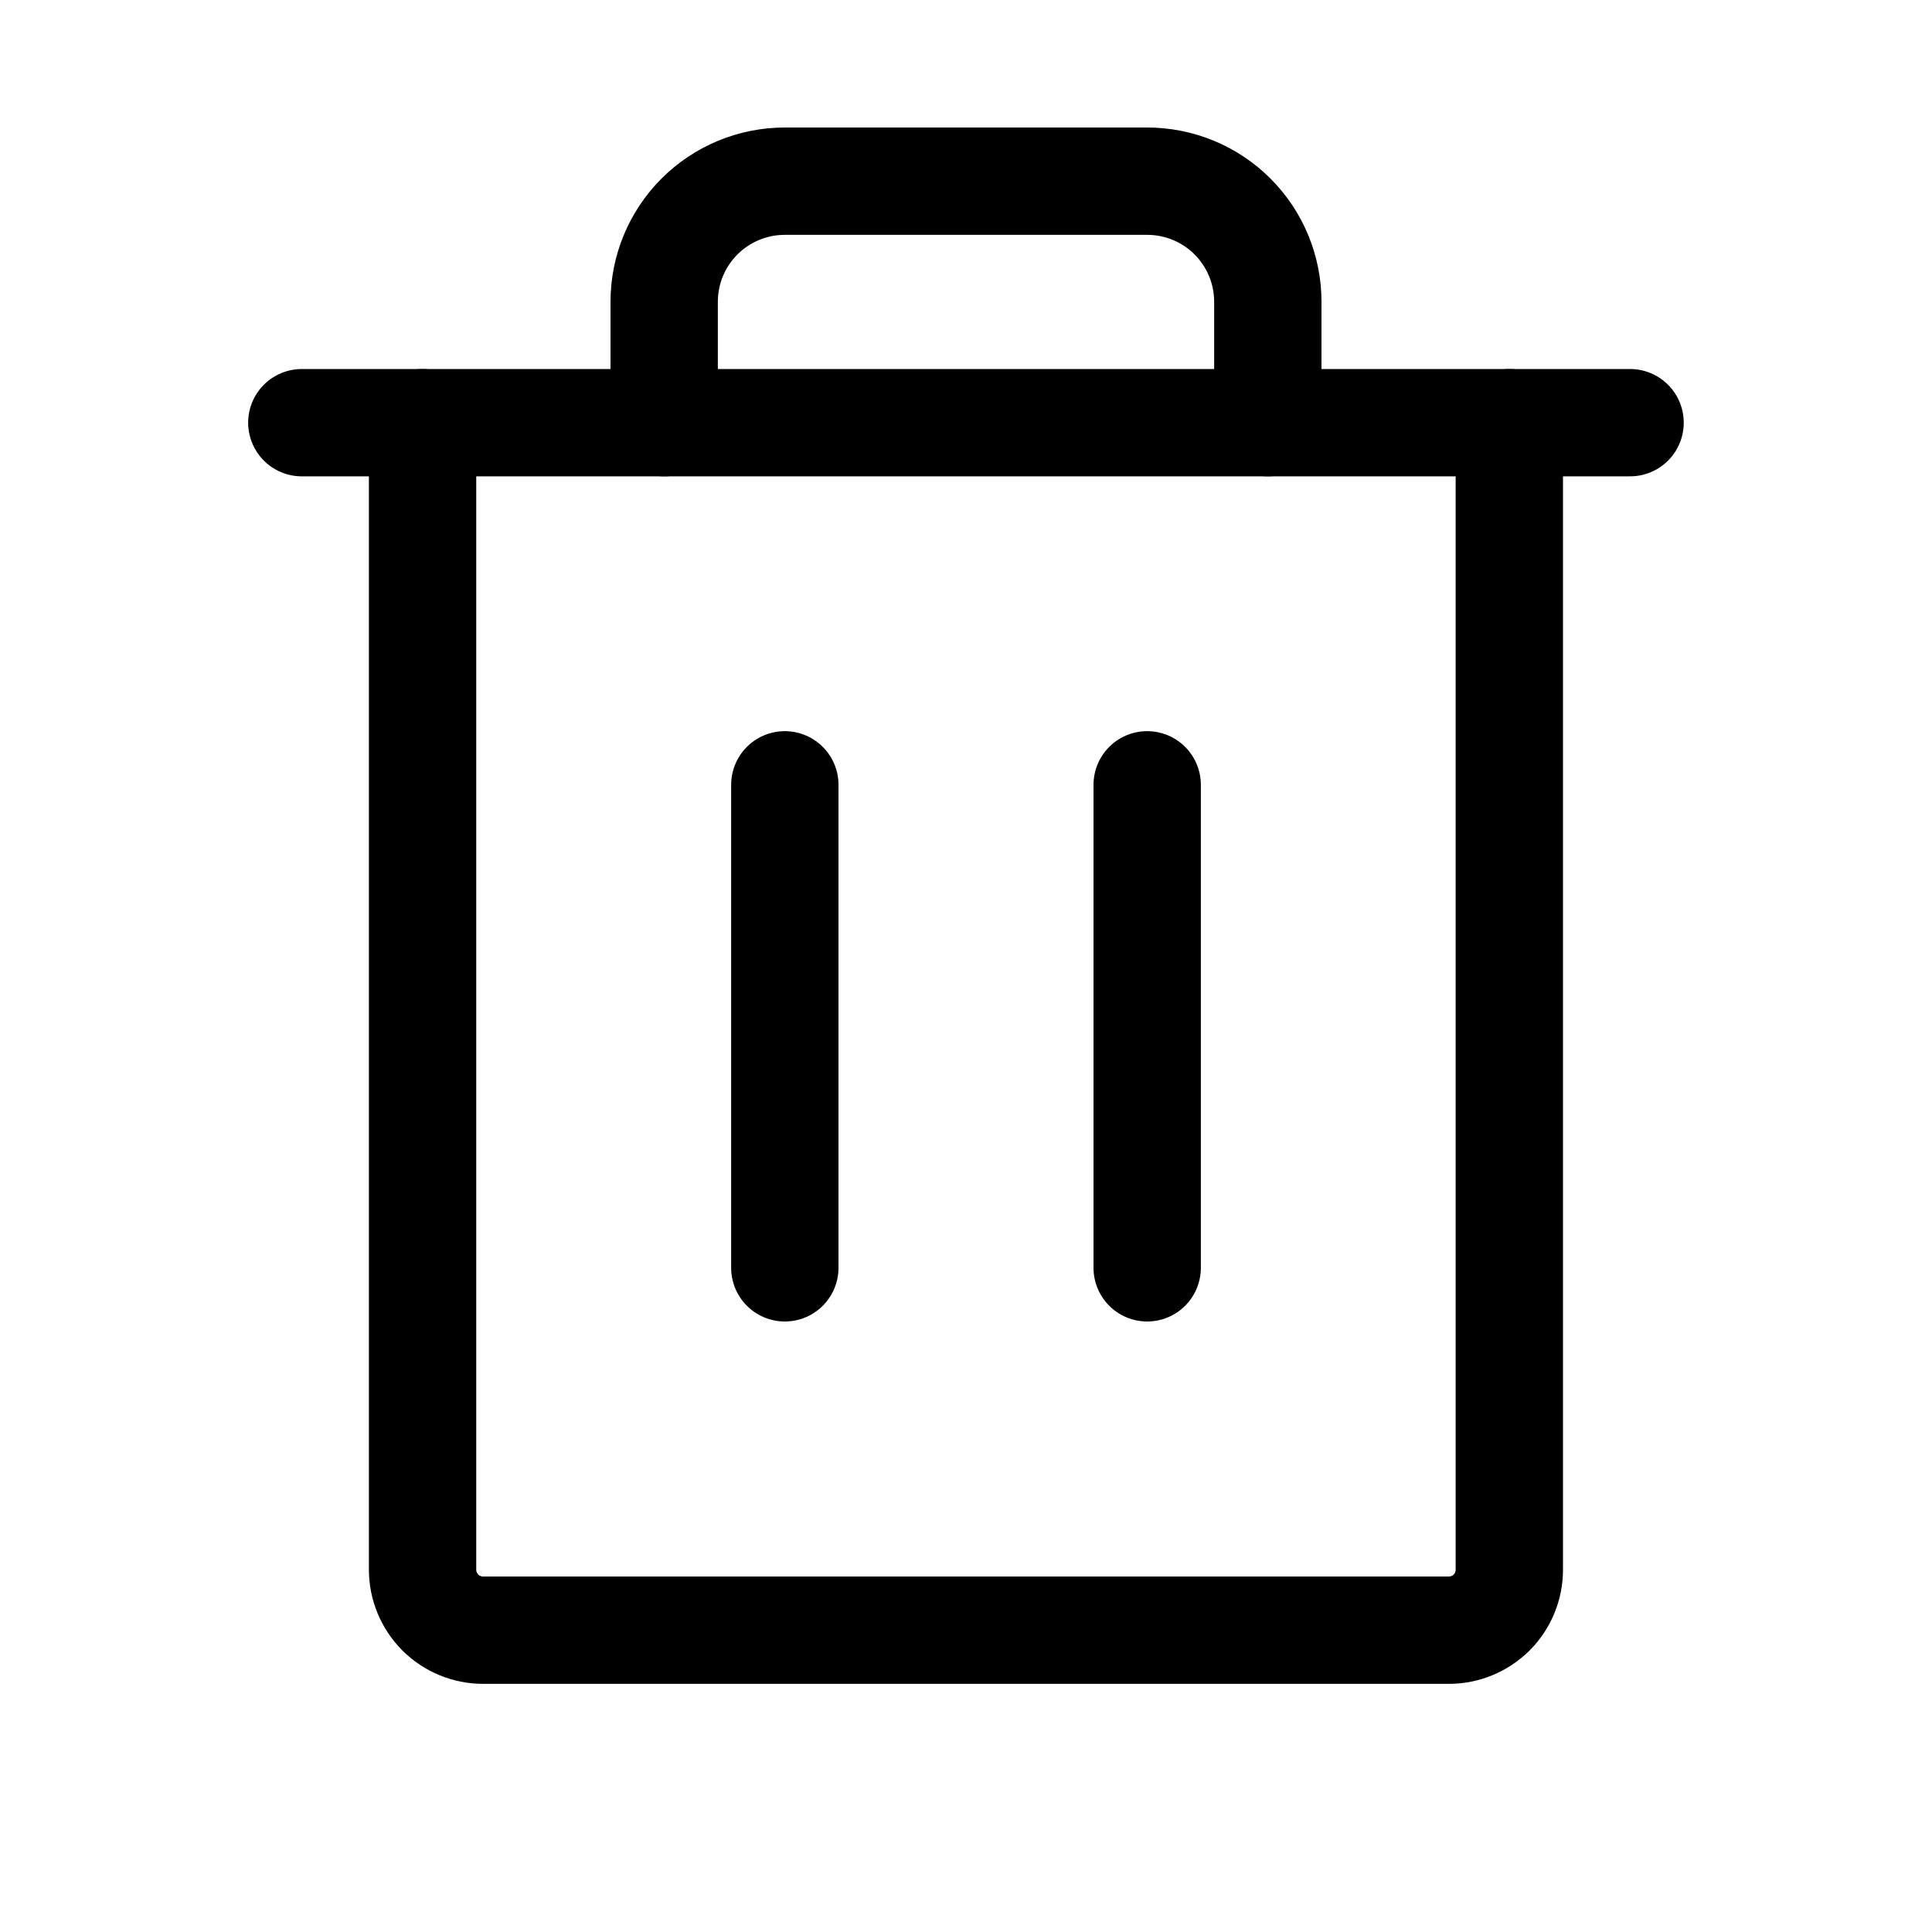 <svg width="18" height="18" viewBox="0 0 18 18" fill="none" xmlns="http://www.w3.org/2000/svg">
<path d="M15.187 3.938L2.812 3.938" stroke="black" stroke-linecap="round" stroke-linejoin="round"/>
<path d="M7.312 7.312V11.812" stroke="black" stroke-linecap="round" stroke-linejoin="round"/>
<path d="M10.688 7.312V11.812" stroke="black" stroke-linecap="round" stroke-linejoin="round"/>
<path d="M14.062 3.938V14.625C14.062 14.774 14.003 14.917 13.898 15.023C13.792 15.128 13.649 15.188 13.5 15.188H4.5C4.351 15.188 4.207 15.128 4.102 15.023C3.997 14.917 3.937 14.774 3.937 14.625V3.938" stroke="black" stroke-linecap="round" stroke-linejoin="round"/>
<path d="M11.812 3.938V2.812C11.812 2.514 11.694 2.228 11.483 2.017C11.272 1.806 10.986 1.688 10.688 1.688H7.312C7.014 1.688 6.728 1.806 6.517 2.017C6.306 2.228 6.188 2.514 6.188 2.812V3.938" stroke="black" stroke-linecap="round" stroke-linejoin="round"/>
</svg>
